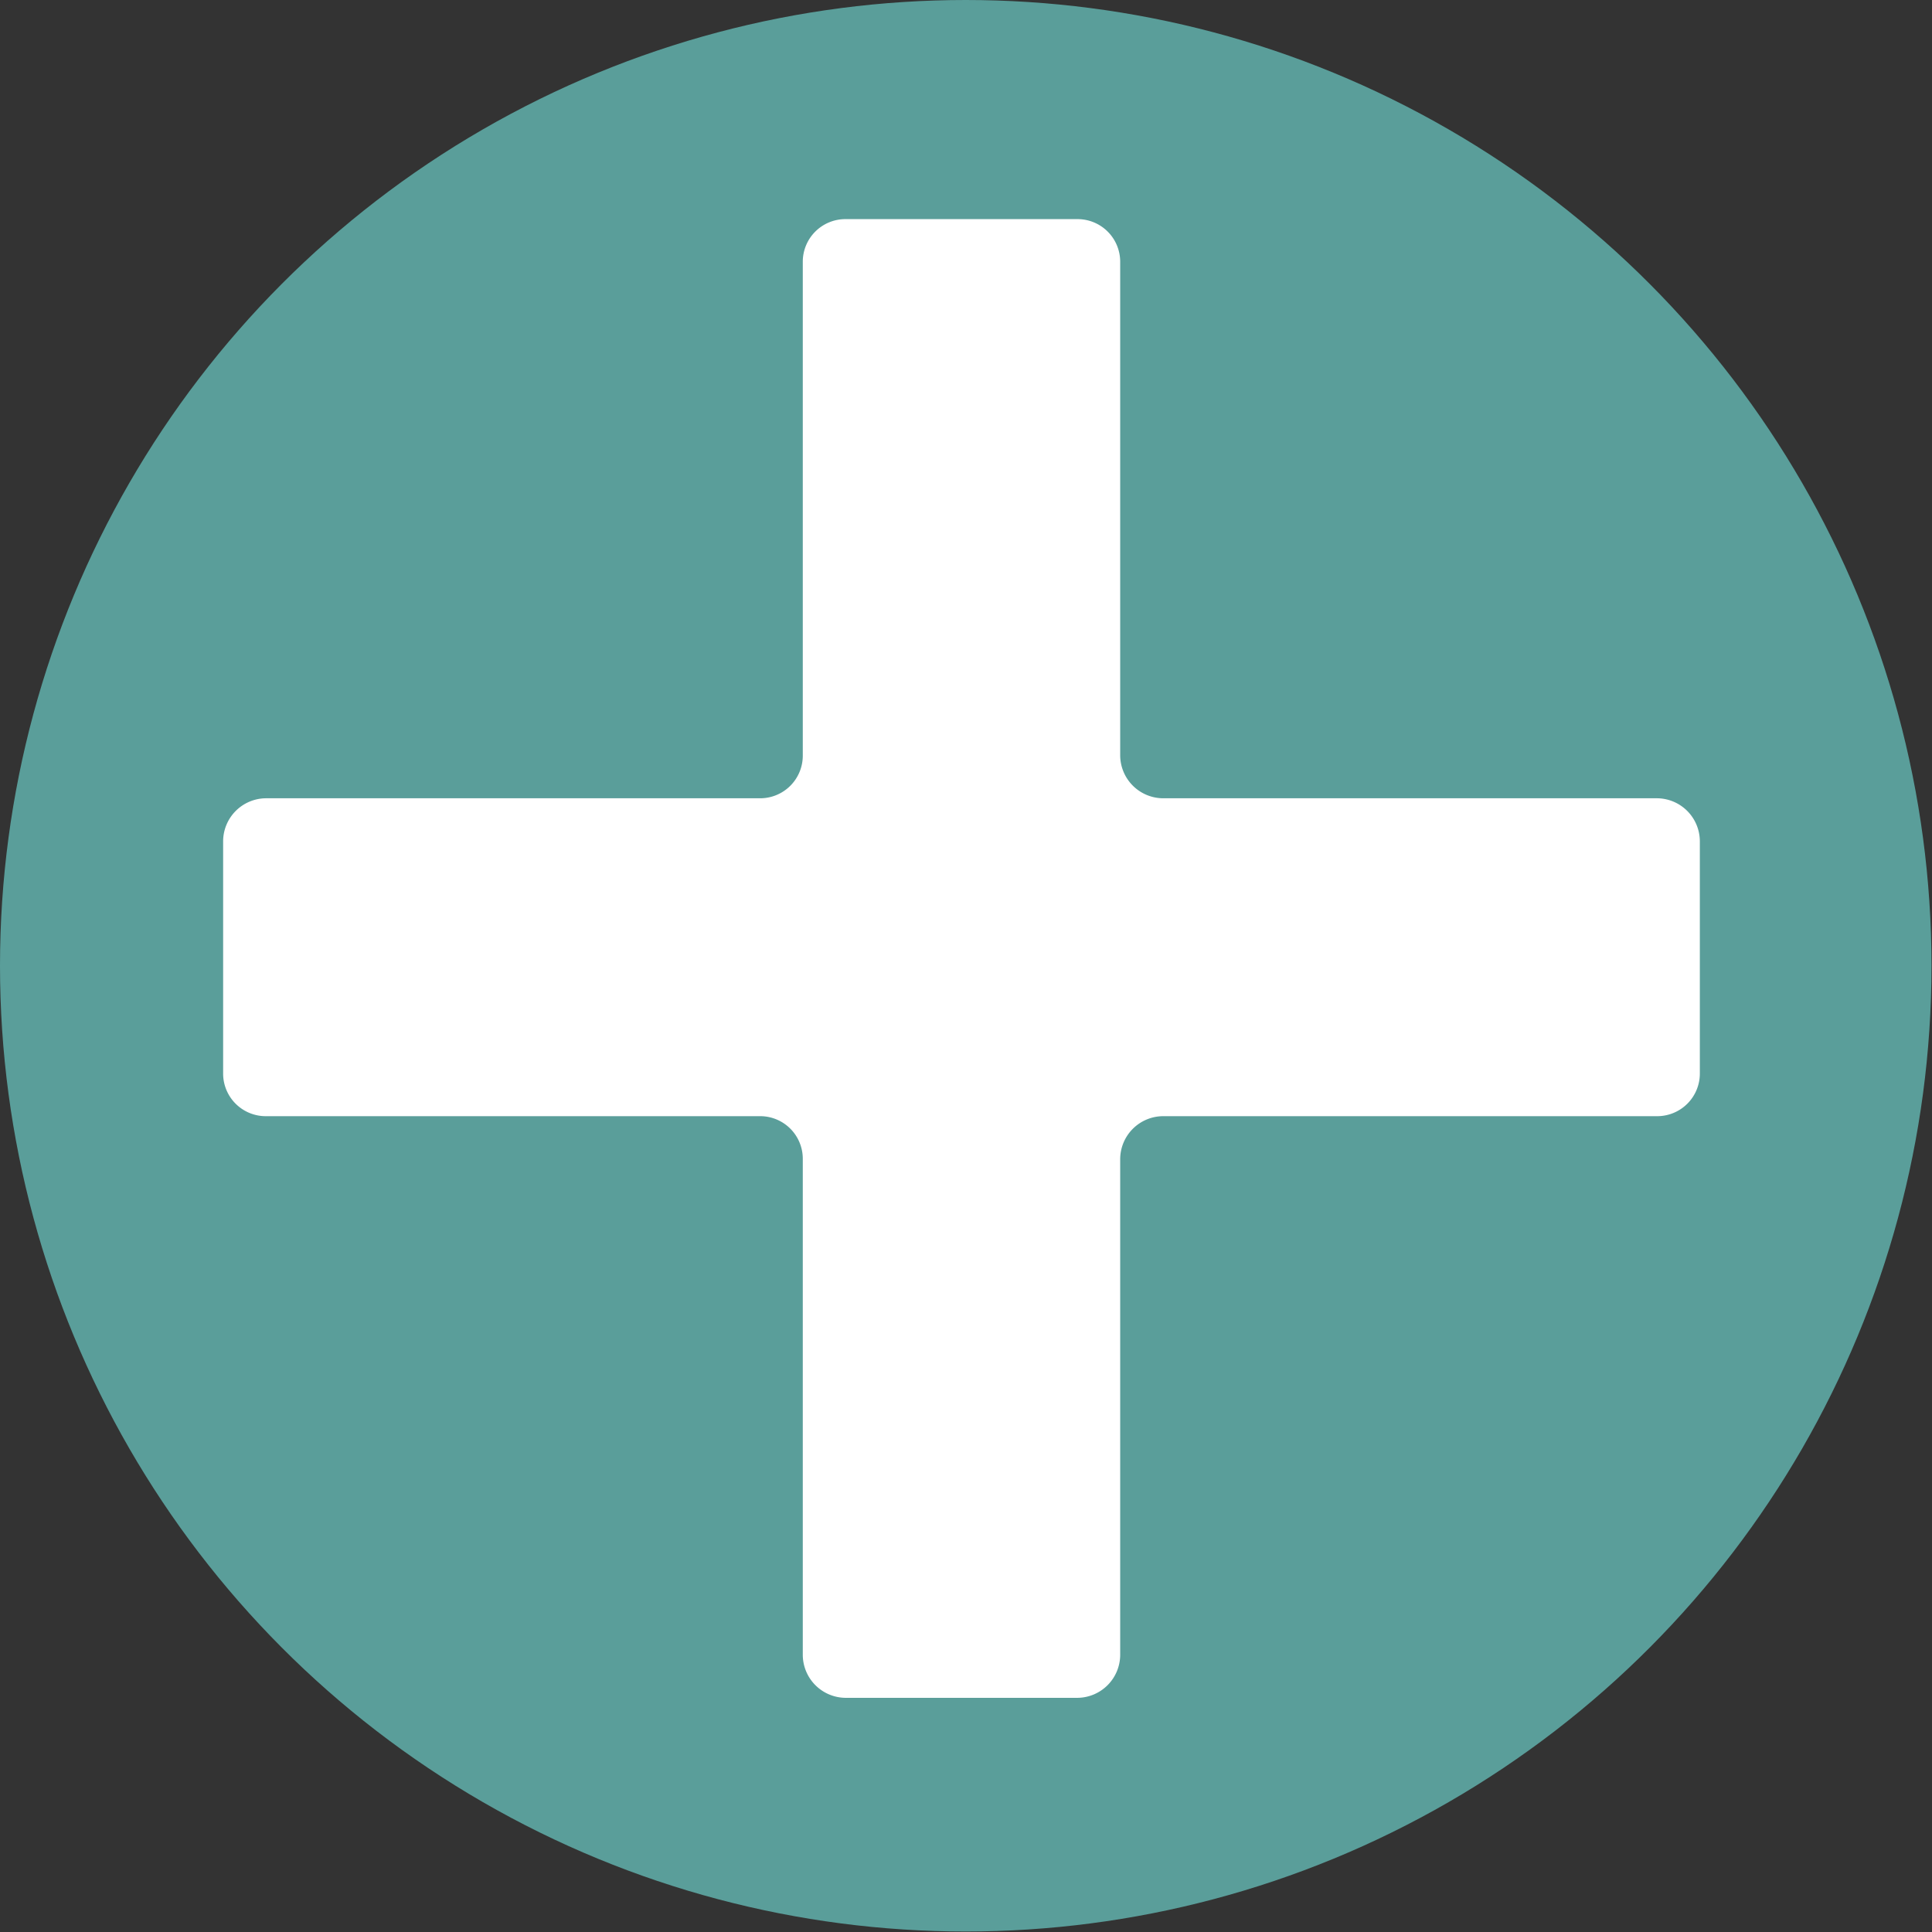 <svg xmlns="http://www.w3.org/2000/svg" viewBox="0 0 38.53 38.53"><rect x="0" y="0" width="38.53" height="38.53" fill="#333333" stroke="none"/><defs><style>.cls-1{fill:#5a9e9a;}.cls-2{fill:#fff;}</style></defs><g id="Layer_2" data-name="Layer 2"><g id="Layer_1-2" data-name="Layer 1"><circle class="cls-1" cx="19.26" cy="19.26" r="19.26"/><path class="cls-2" d="M33.05,15.92H23.2a.86.86,0,0,1-.86-.85V5.22a.85.85,0,0,0-.85-.85H16.87a.85.85,0,0,0-.86.85v9.85a.85.85,0,0,1-.86.85H5.31a.86.86,0,0,0-.86.86V21.4a.85.85,0,0,0,.86.86h9.84a.85.85,0,0,1,.86.86V33a.86.86,0,0,0,.86.86h4.62a.86.86,0,0,0,.85-.86V23.12a.86.86,0,0,1,.86-.86h9.85a.85.85,0,0,0,.85-.86V16.78A.86.86,0,0,0,33.05,15.92Z"/></g></g></svg>